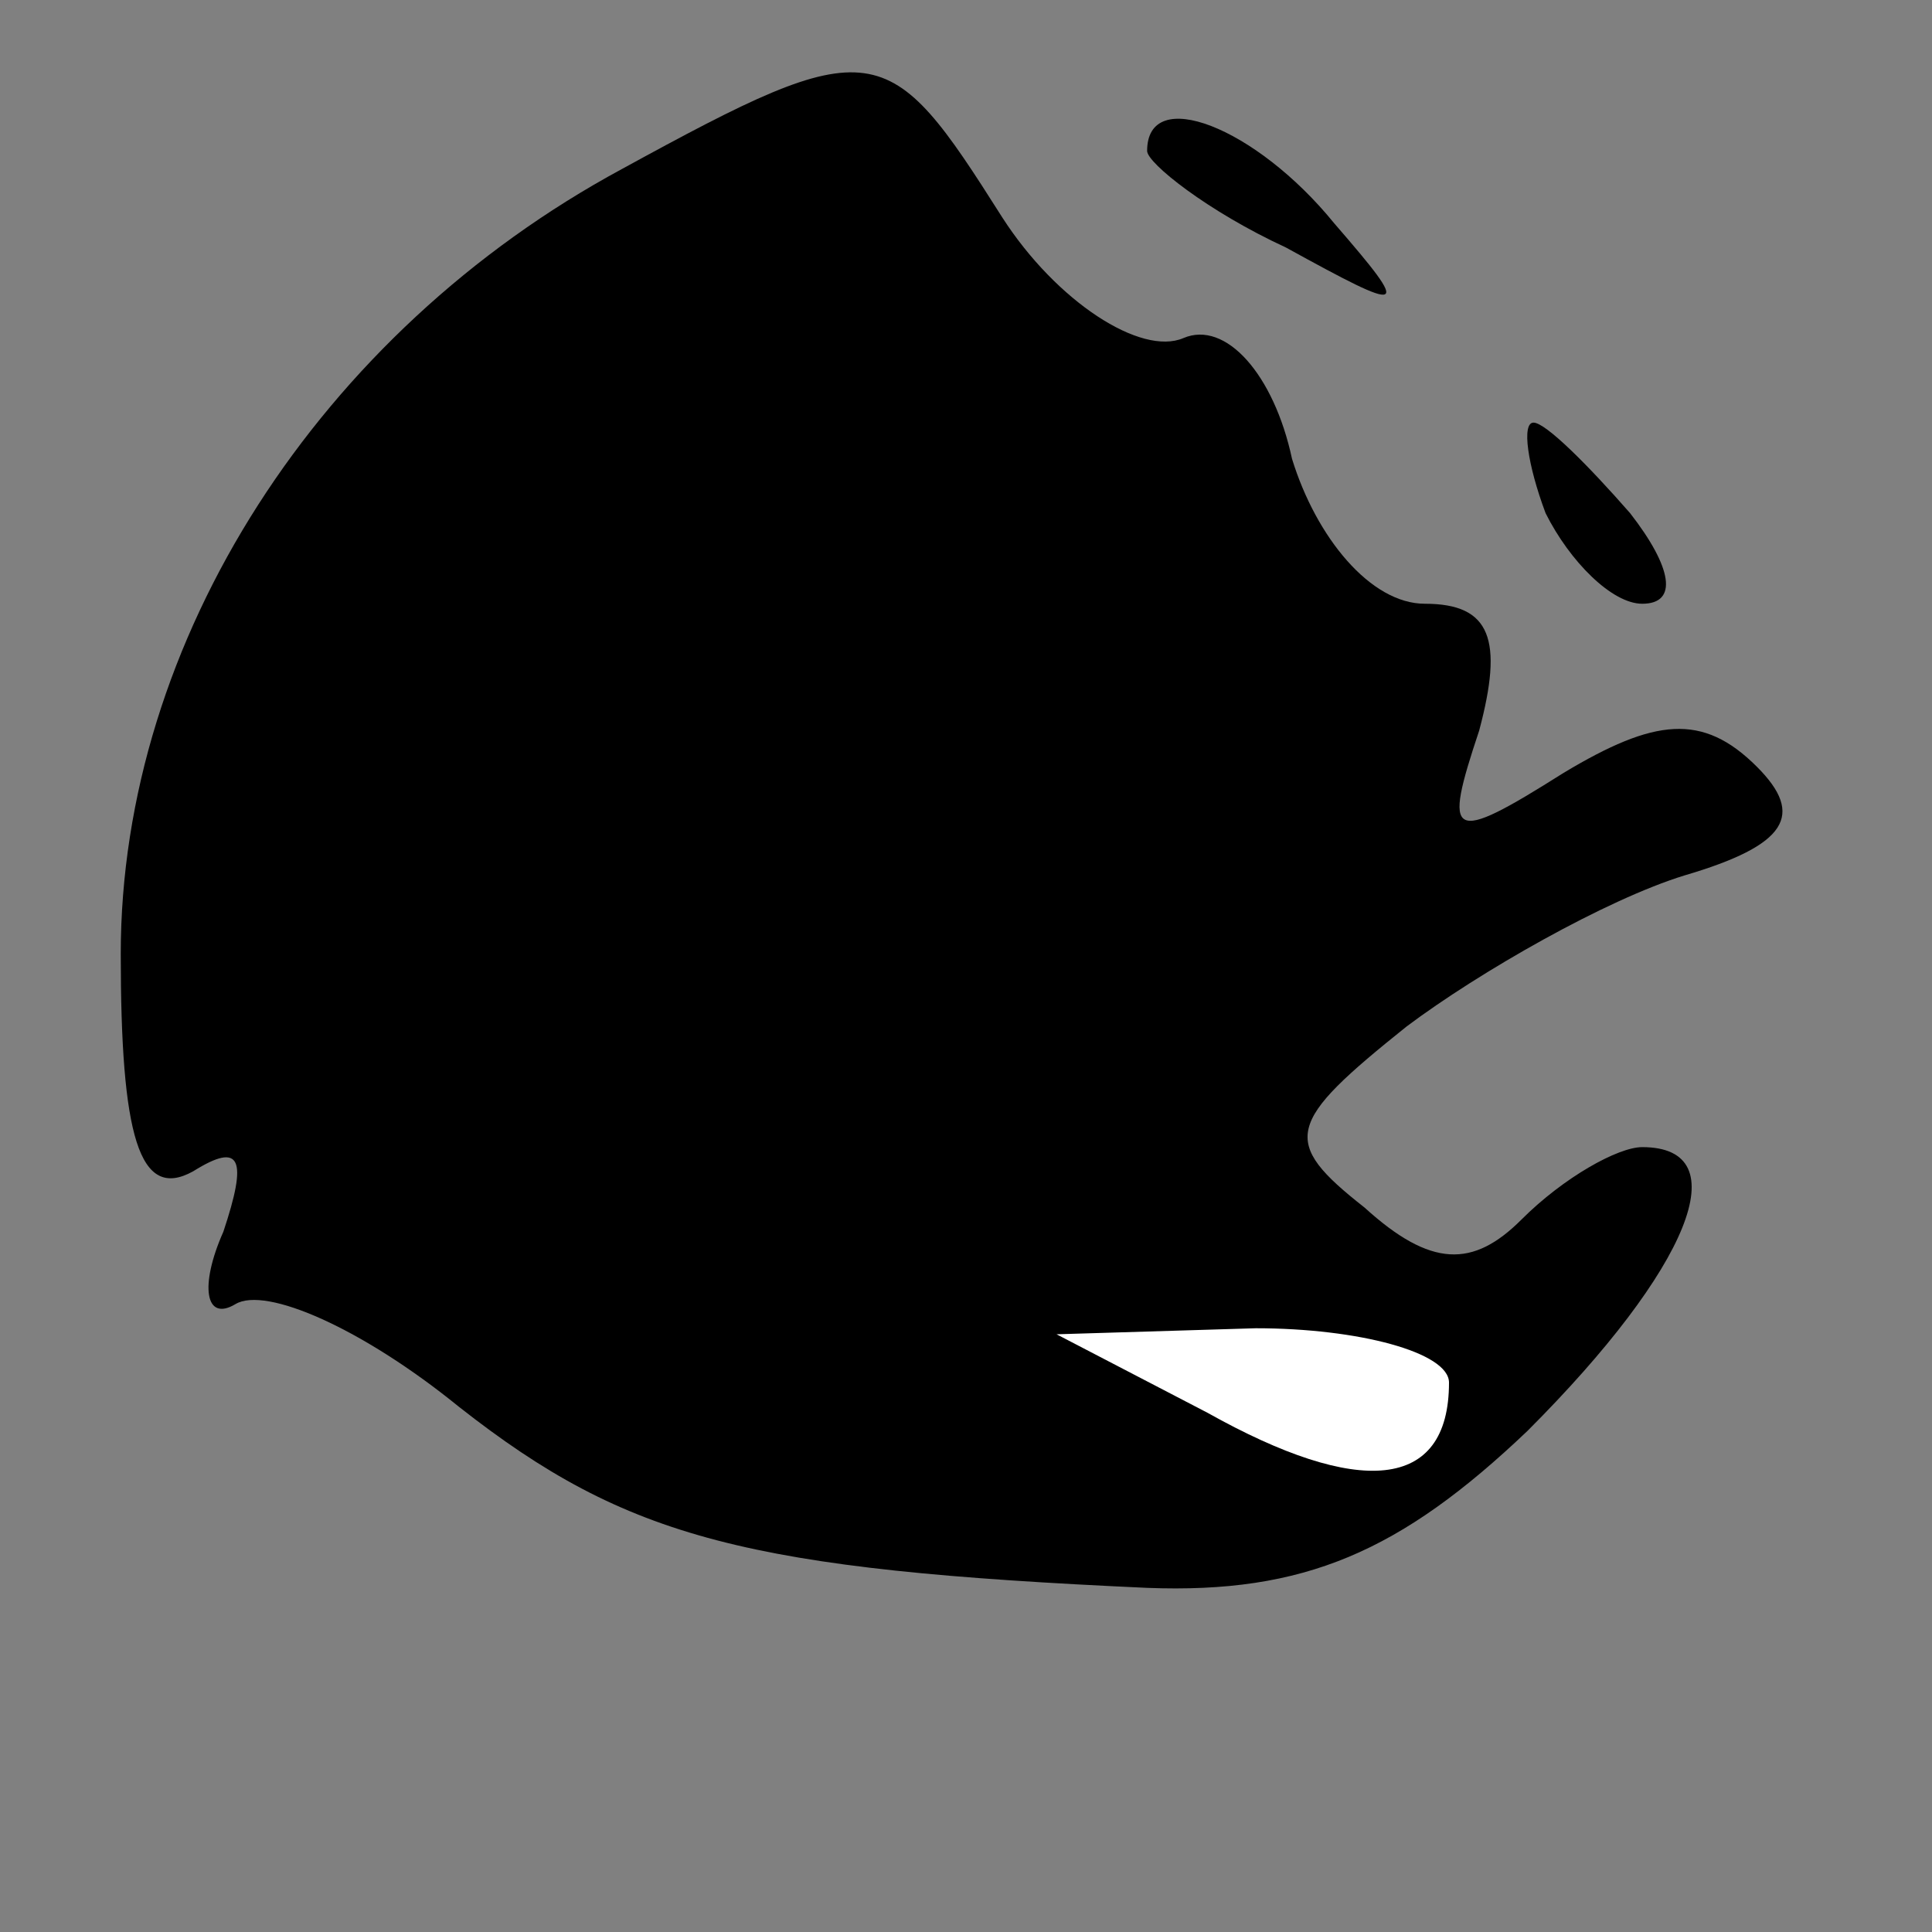 <?xml version="1.0" standalone="no"?>
<!DOCTYPE svg PUBLIC "-//W3C//DTD SVG 20010904//EN"
 "http://www.w3.org/TR/2001/REC-SVG-20010904/DTD/svg10.dtd">
<svg version="1.0" xmlns="http://www.w3.org/2000/svg"
 width="32pt" height="32pt" viewBox="0 0 32 32"
 preserveAspectRatio="xMidYMid meet">
<rect x="0" y="0" width="32" height="32" fill="#808080" stroke="none"/>
<g transform="translate(0,32) scale(0.1,-0.1)"
fill="#000000" stroke="none">
<path fill="#000000" stroke="none" d="M103 292 c-50 -27 -83 -78 -83 -130 0
-30 3 -41 12 -36 8 5 9 2 5 -10 -4 -9 -3 -15 2 -12 5 3 21 -4 37 -17 28 -22
48 -27 114 -30 26 -1 42 6 63 26 27 27 35 47 19 47 -4 0 -13 -5 -20 -12 -8 -8
-15 -8 -26 2 -14 11 -13 14 7 30 12 9 33 21 46 25 17 5 20 10 12 18 -9 9 -17
8 -32 -1 -19 -12 -20 -11 -14 7 4 15 2 21 -9 21 -9 0 -18 11 -22 24 -3 14 -11
23 -18 20 -7 -3 -21 6 -30 20 -19 30 -21 31 -63 8z"/>
<path fill="#ffffff" stroke="none" d="M240 91 c0 -18 -15 -19 -40 -5 l-25 13
33 1 c17 0 32 -4 32 -9z"/>
<path fill="#000000" stroke="none" d="M190 295 c0 -2 10 -10 23 -16 20 -11
21 -11 8 4 -13 16 -31 23 -31 12z"/>
<path fill="#000000" stroke="none" d="M256 235 c4 -8 11 -15 16 -15 6 0 5 6
-2 15 -7 8 -14 15 -16 15 -2 0 -1 -7 2 -15z"/>
</g>
</svg>
